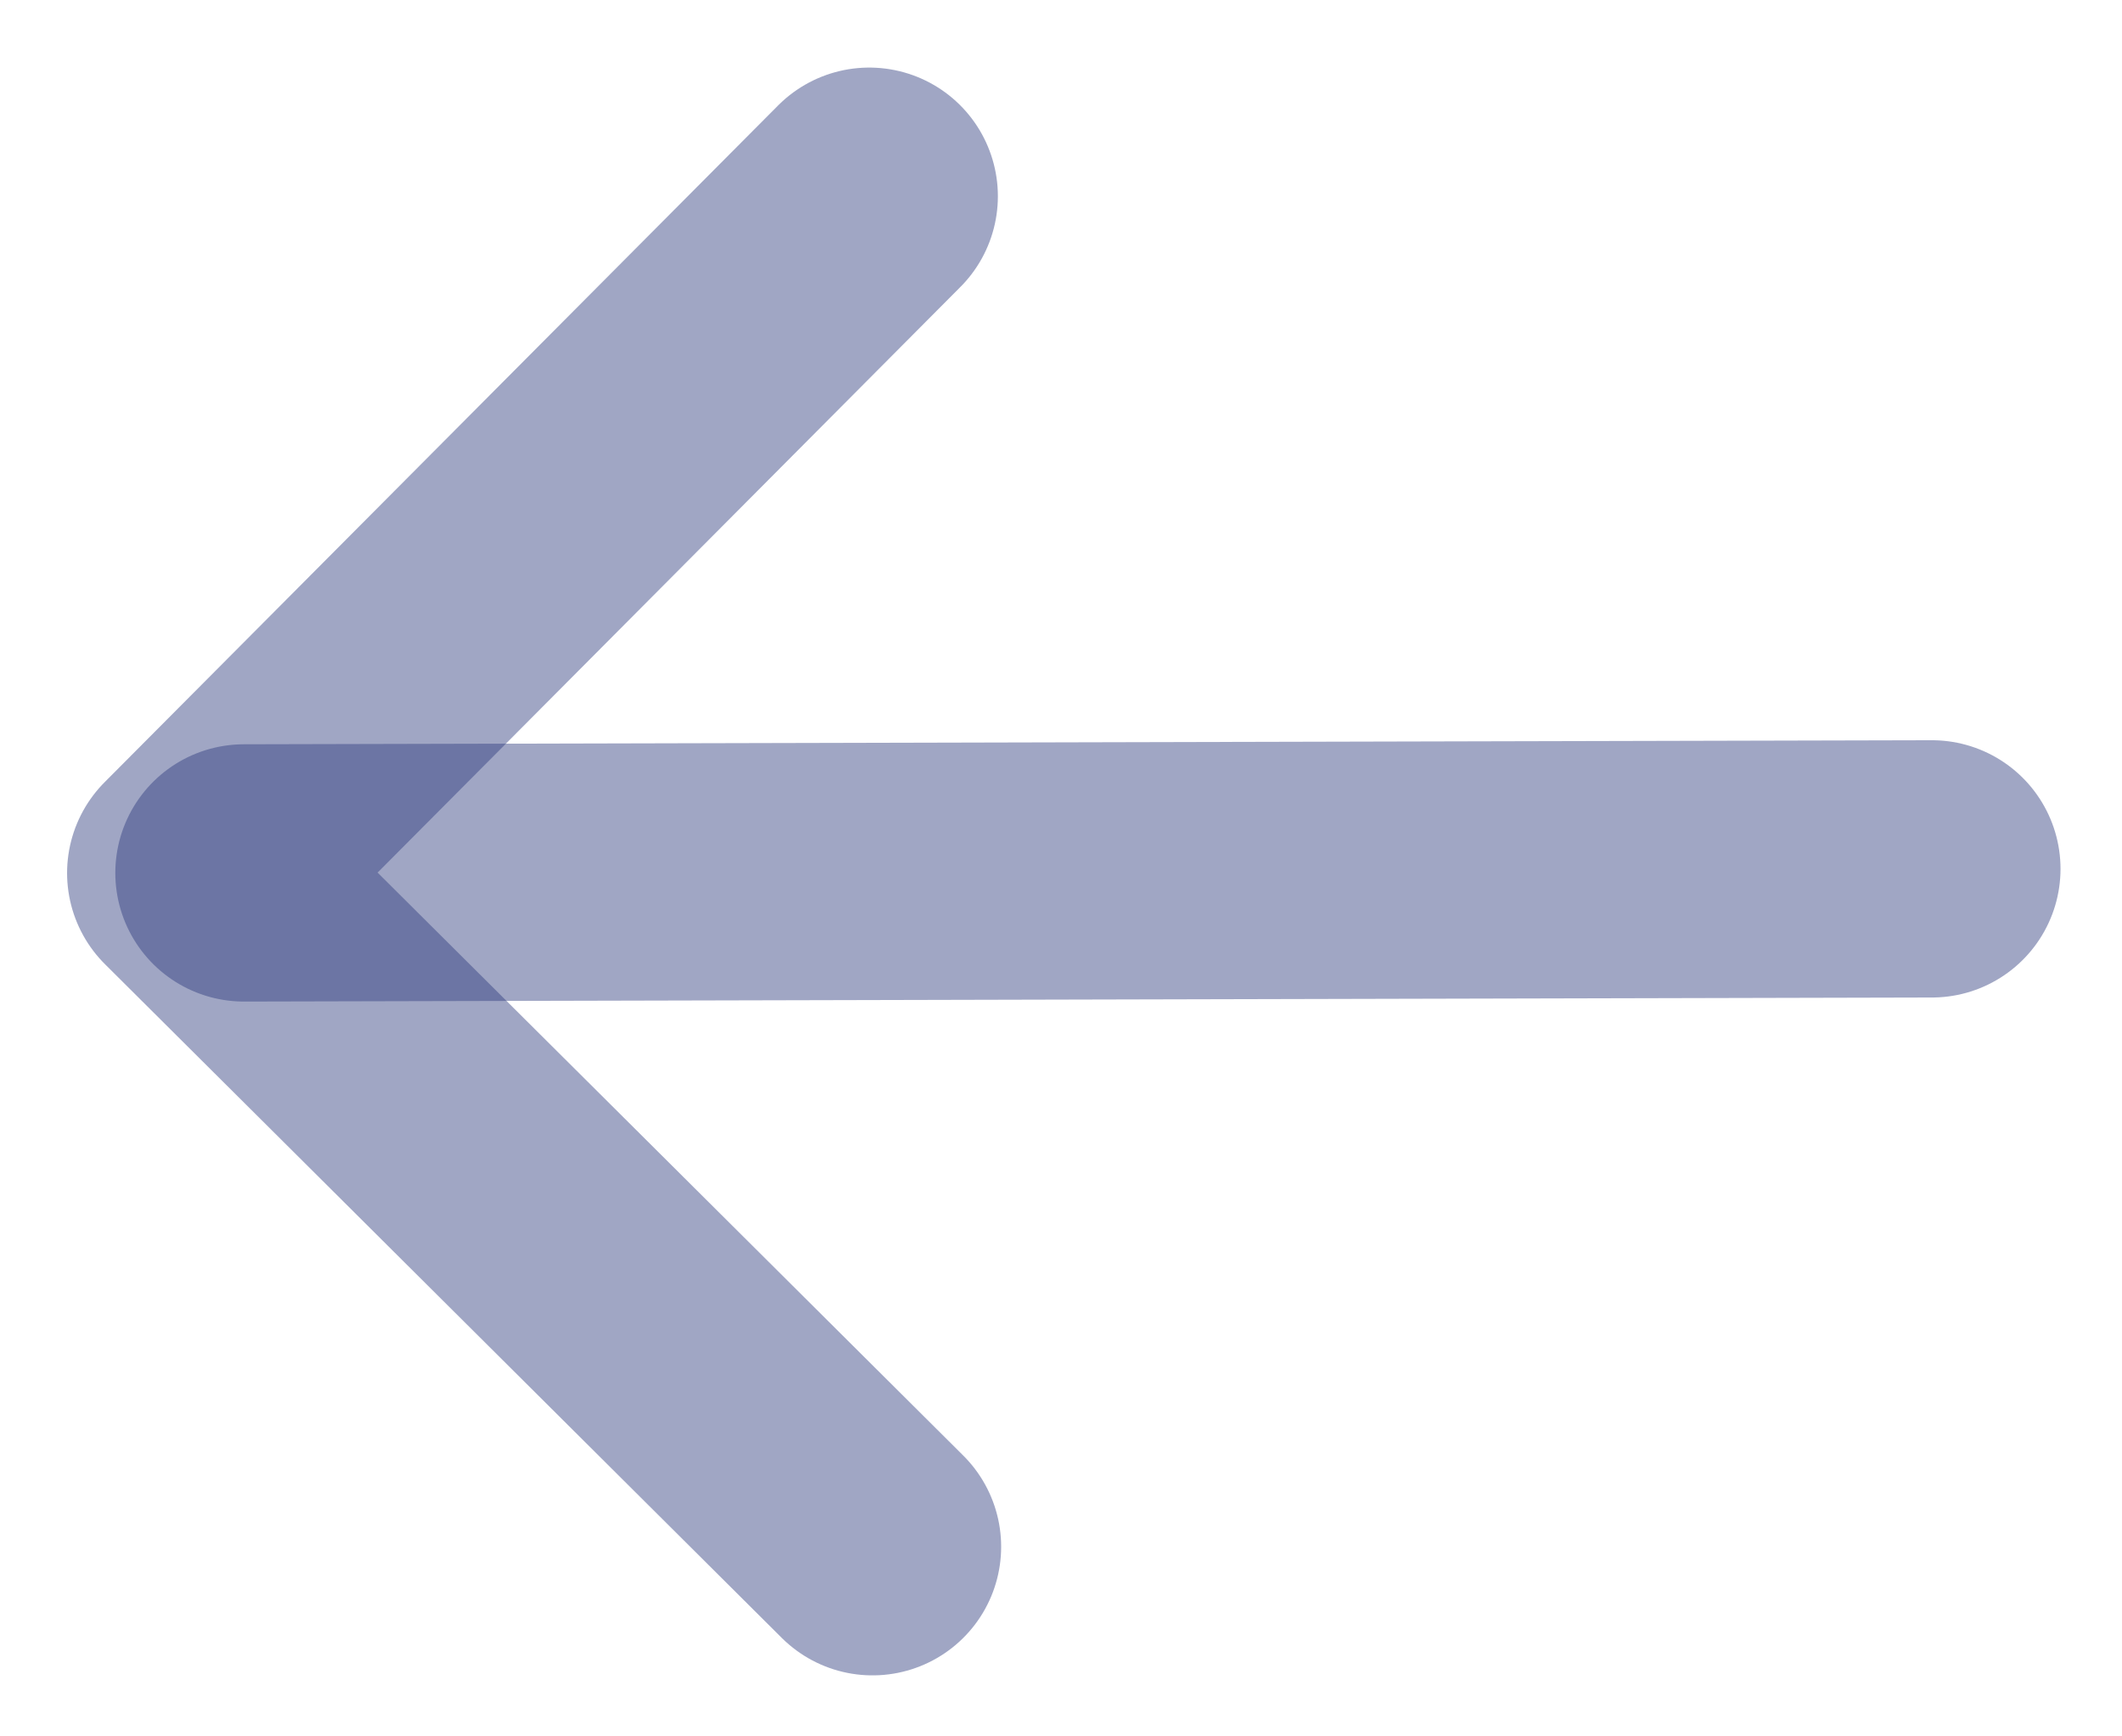 <svg width="22" height="18" viewBox="0 0 22 18" fill="none" xmlns="http://www.w3.org/2000/svg">
<path d="M20.029 9.007L2.529 9.049" stroke="#2E3B7D" stroke-opacity="0.45" stroke-width="2.667" stroke-linecap="round" stroke-linejoin="round"/>
<path d="M9.012 2.034L2.029 9.05L9.046 16.034" stroke="#2E3B7D" stroke-opacity="0.45" stroke-width="2.667" stroke-linecap="round" stroke-linejoin="round"/>
</svg>
